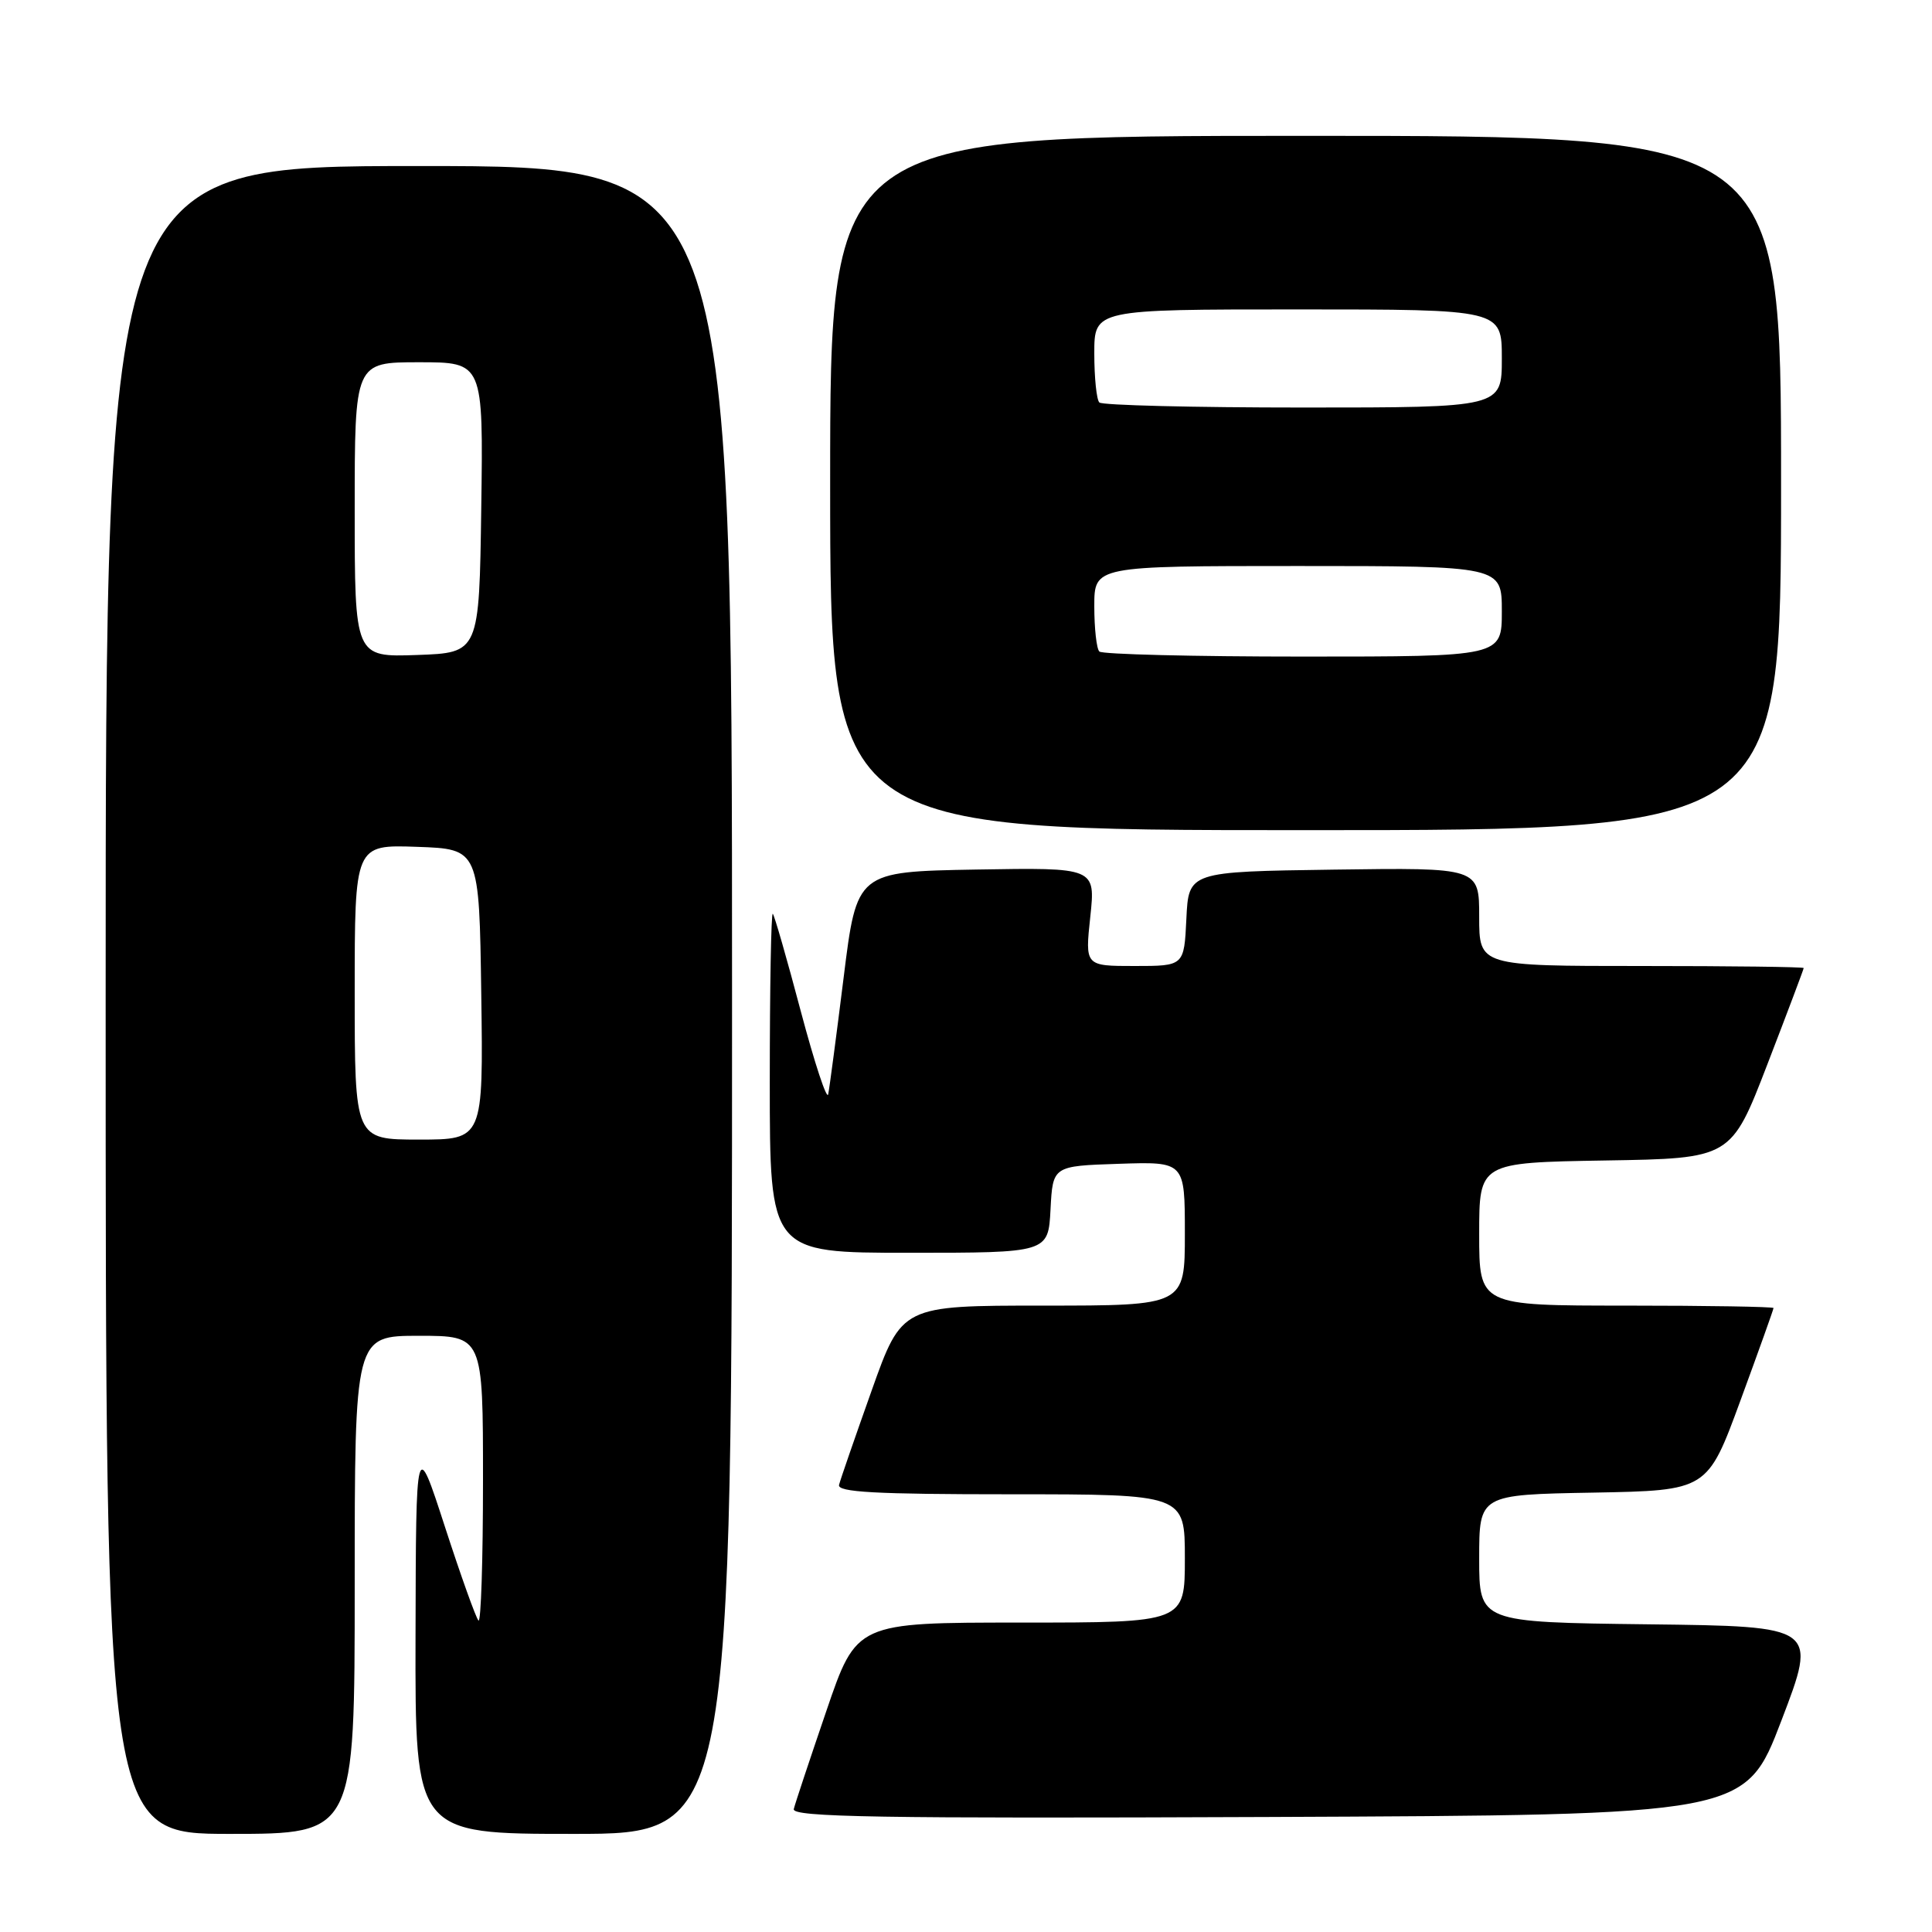 <?xml version="1.0" encoding="UTF-8" standalone="no"?>
<!DOCTYPE svg PUBLIC "-//W3C//DTD SVG 1.1//EN" "http://www.w3.org/Graphics/SVG/1.1/DTD/svg11.dtd" >
<svg xmlns="http://www.w3.org/2000/svg" xmlns:xlink="http://www.w3.org/1999/xlink" version="1.1" viewBox="0 0 256 256">
 <g >
 <path fill="currentColor"
d=" M 47.00 210.00 C 47.00 177.00 47.00 177.00 55.50 177.00 C 64.00 177.00 64.00 177.00 64.00 196.17 C 64.00 206.71 63.73 215.06 63.40 214.73 C 63.07 214.40 61.07 208.82 58.96 202.32 C 55.12 190.50 55.12 190.50 55.06 216.75 C 55.00 243.00 55.00 243.00 76.00 243.00 C 97.00 243.00 97.00 243.00 97.00 132.50 C 97.00 22.00 97.00 22.00 55.50 22.00 C 14.00 22.00 14.00 22.00 14.00 132.50 C 14.00 243.00 14.00 243.00 30.50 243.00 C 47.00 243.00 47.00 243.00 47.00 210.00 Z  M 236.04 228.00 C 240.82 215.50 240.82 215.50 218.41 215.23 C 196.00 214.96 196.00 214.96 196.00 206.51 C 196.00 198.05 196.00 198.05 211.12 197.78 C 226.24 197.50 226.24 197.50 230.62 185.57 C 233.03 179.01 235.00 173.50 235.00 173.32 C 235.00 173.15 226.22 173.00 215.50 173.00 C 196.00 173.00 196.00 173.00 196.00 163.52 C 196.00 154.05 196.00 154.05 212.69 153.77 C 229.38 153.50 229.38 153.50 234.19 141.02 C 236.84 134.15 239.00 128.41 239.00 128.27 C 239.00 128.12 229.32 128.00 217.50 128.00 C 196.00 128.00 196.00 128.00 196.00 121.48 C 196.00 114.96 196.00 114.96 176.75 115.23 C 157.50 115.50 157.50 115.50 157.20 121.75 C 156.90 128.00 156.90 128.00 150.34 128.00 C 143.77 128.00 143.77 128.00 144.47 121.47 C 145.16 114.95 145.16 114.95 129.35 115.22 C 113.53 115.50 113.53 115.50 111.79 129.50 C 110.83 137.20 109.91 144.18 109.74 145.00 C 109.57 145.82 107.94 140.88 106.11 134.00 C 104.29 127.12 102.62 121.31 102.40 121.08 C 102.18 120.85 102.00 130.87 102.00 143.33 C 102.00 166.00 102.00 166.00 120.45 166.00 C 138.90 166.00 138.90 166.00 139.20 160.25 C 139.50 154.50 139.50 154.50 148.25 154.21 C 157.00 153.92 157.00 153.92 157.00 163.46 C 157.00 173.00 157.00 173.00 138.25 173.00 C 119.50 173.00 119.50 173.00 115.50 184.25 C 113.30 190.44 111.35 196.06 111.18 196.75 C 110.92 197.72 115.95 198.00 133.93 198.00 C 157.00 198.00 157.00 198.00 157.00 206.50 C 157.00 215.00 157.00 215.00 135.25 215.00 C 113.49 215.00 113.49 215.00 109.50 226.70 C 107.30 233.14 105.35 238.99 105.18 239.71 C 104.91 240.78 116.43 240.97 168.06 240.76 C 231.26 240.50 231.26 240.50 236.04 228.00 Z  M 236.00 64.00 C 236.00 18.00 236.00 18.00 173.00 18.00 C 110.00 18.00 110.00 18.00 110.00 64.00 C 110.00 110.00 110.00 110.00 173.00 110.00 C 236.00 110.00 236.00 110.00 236.00 64.00 Z  M 47.00 131.46 C 47.00 111.92 47.00 111.92 55.25 112.21 C 63.50 112.50 63.50 112.50 63.77 131.75 C 64.04 151.00 64.04 151.00 55.52 151.00 C 47.00 151.00 47.00 151.00 47.00 131.46 Z  M 47.00 67.54 C 47.00 48.00 47.00 48.00 55.52 48.00 C 64.04 48.00 64.04 48.00 63.77 67.25 C 63.50 86.50 63.50 86.50 55.25 86.79 C 47.00 87.08 47.00 87.08 47.00 67.54 Z  M 145.67 86.33 C 145.30 85.97 145.00 83.27 145.00 80.33 C 145.00 75.00 145.00 75.00 172.00 75.00 C 199.00 75.00 199.00 75.00 199.00 81.00 C 199.00 87.00 199.00 87.00 172.67 87.00 C 158.18 87.00 146.03 86.70 145.67 86.33 Z  M 145.67 53.33 C 145.30 52.97 145.00 50.04 145.00 46.83 C 145.00 41.00 145.00 41.00 172.00 41.00 C 199.00 41.00 199.00 41.00 199.00 47.50 C 199.00 54.00 199.00 54.00 172.67 54.00 C 158.18 54.00 146.03 53.70 145.67 53.33 Z "/>
</g>
</svg>